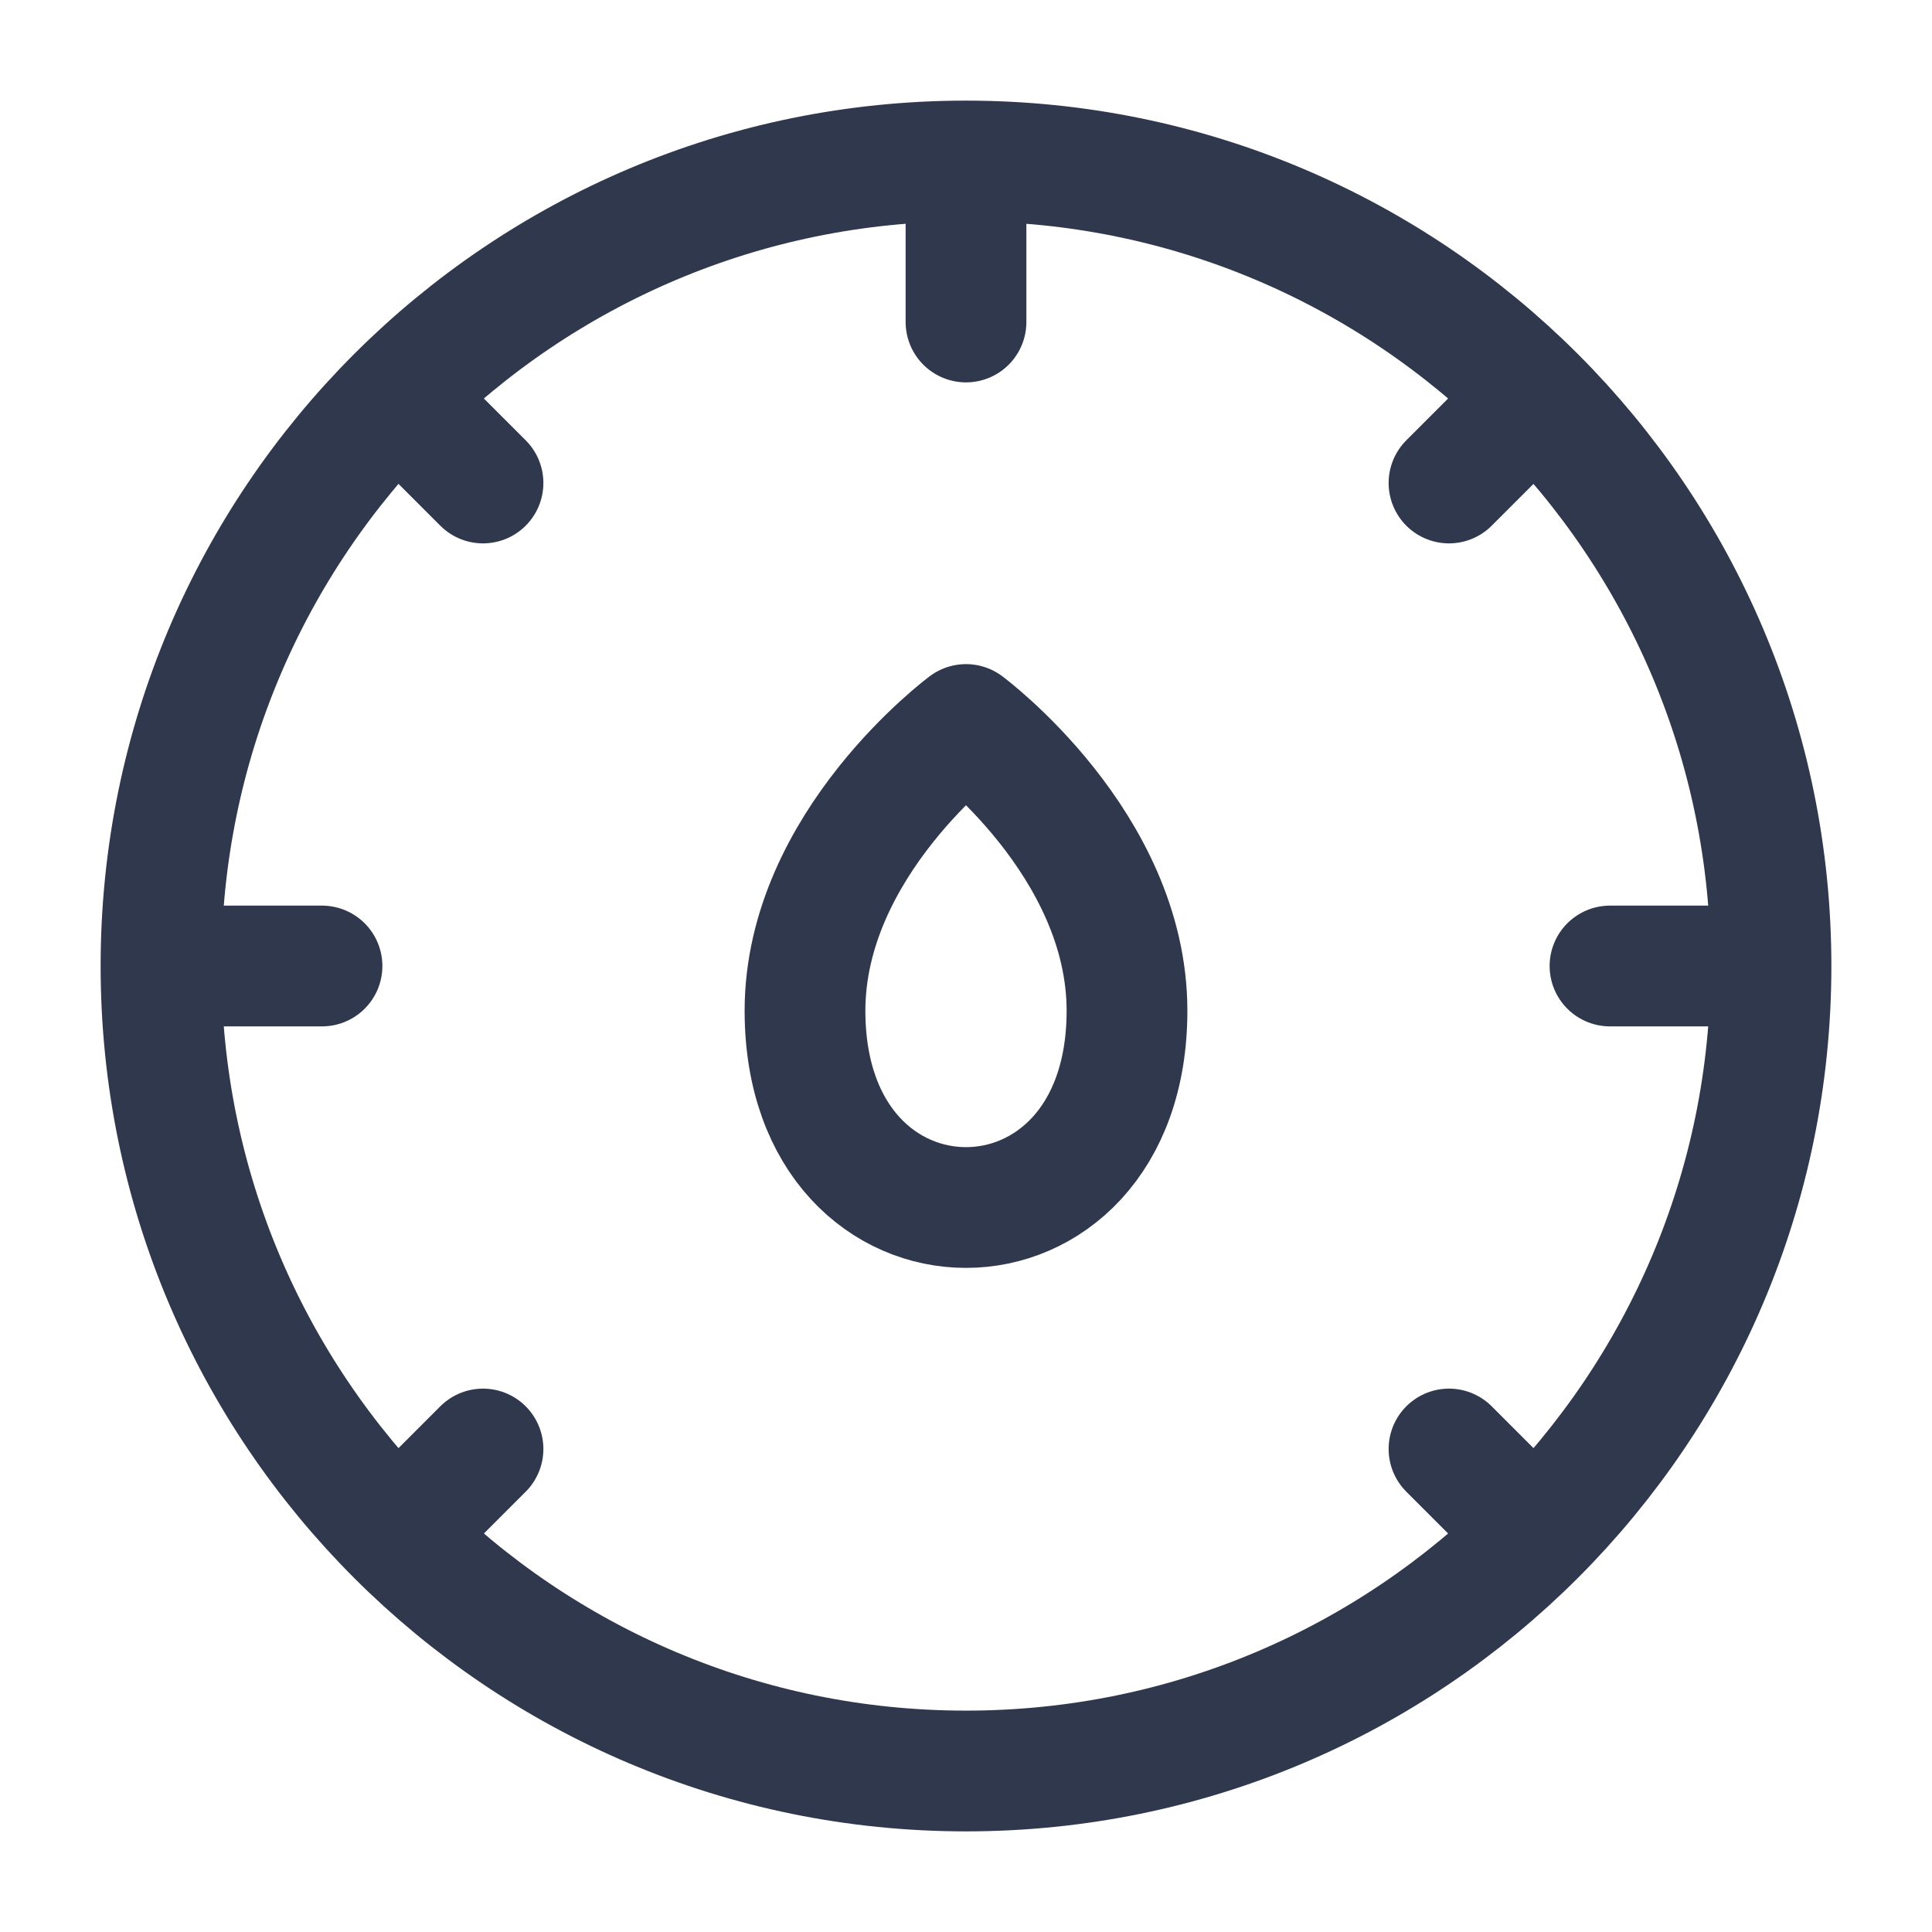 <svg width="24" height="24" viewBox="0 0 24 24" fill="none" xmlns="http://www.w3.org/2000/svg">
<path d="M22 12C22 17.523 17.523 22 12 22C6.477 22 2 17.523 2 12M22 12C22 6.477 17.523 2 12 2M22 12H20M2 12C2 6.477 6.477 2 12 2M2 12H4M12 2V4M19 5L18 6M19 19L18 18M5 19L6 18M5 5L6 6M12 9C12 9 10 10.482 10 12.556C10 15.815 14 15.815 14 12.556C14 10.482 12 9 12 9Z" stroke="#2F384C" stroke-width="1.5" stroke-linecap="round" stroke-linejoin="round"/>
</svg>
